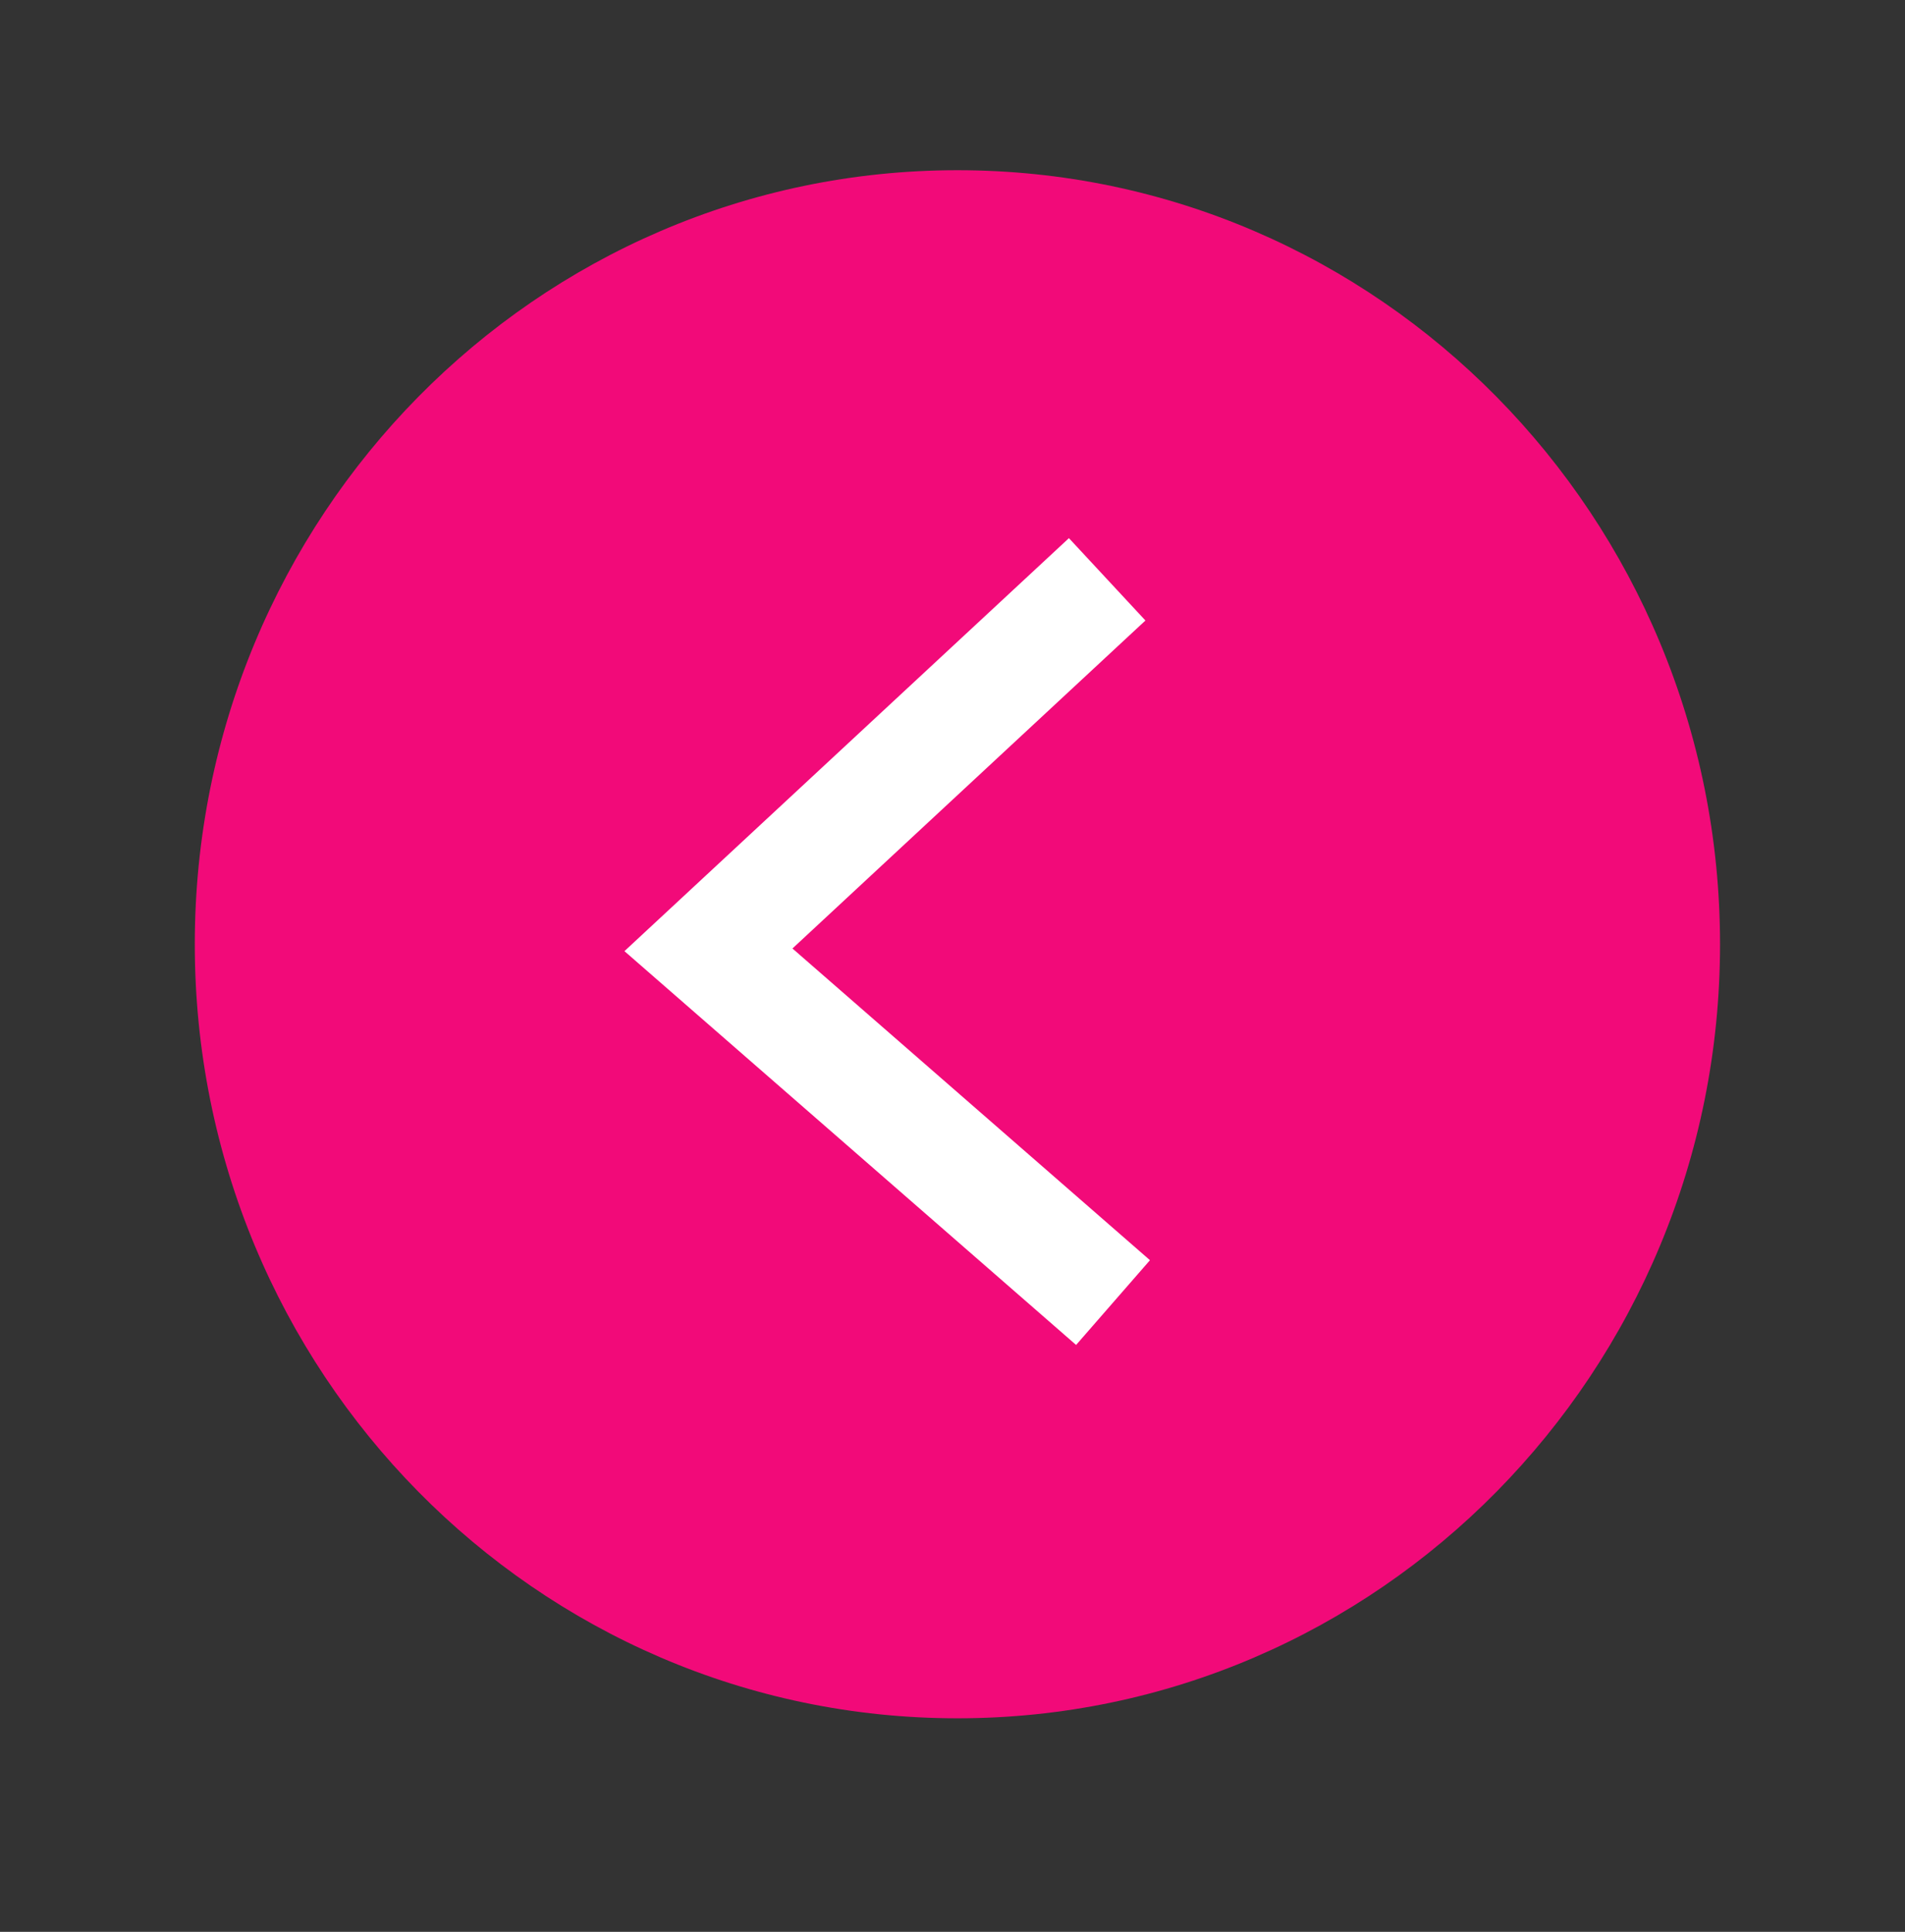 <svg xmlns="http://www.w3.org/2000/svg" viewBox="0 0 203.371 206.201"><rect x="0" y="0" width="203.371" height="206.201" fill="#333333" stroke="none"/><title>slider-left</title><path d="M183.625,100.788c0,45.626-36.449,82.62-81.411,82.62S20.795,146.414,20.795,100.788s36.457-82.62,81.419-82.62S183.625,55.162,183.625,100.788Z" style="fill:#f20a79"/><polyline points="118.823 139.035 75.631 101.382 118.198 61.837" style="fill:none;stroke:#fff;stroke-miterlimit:10;stroke-width:12px"/></svg>